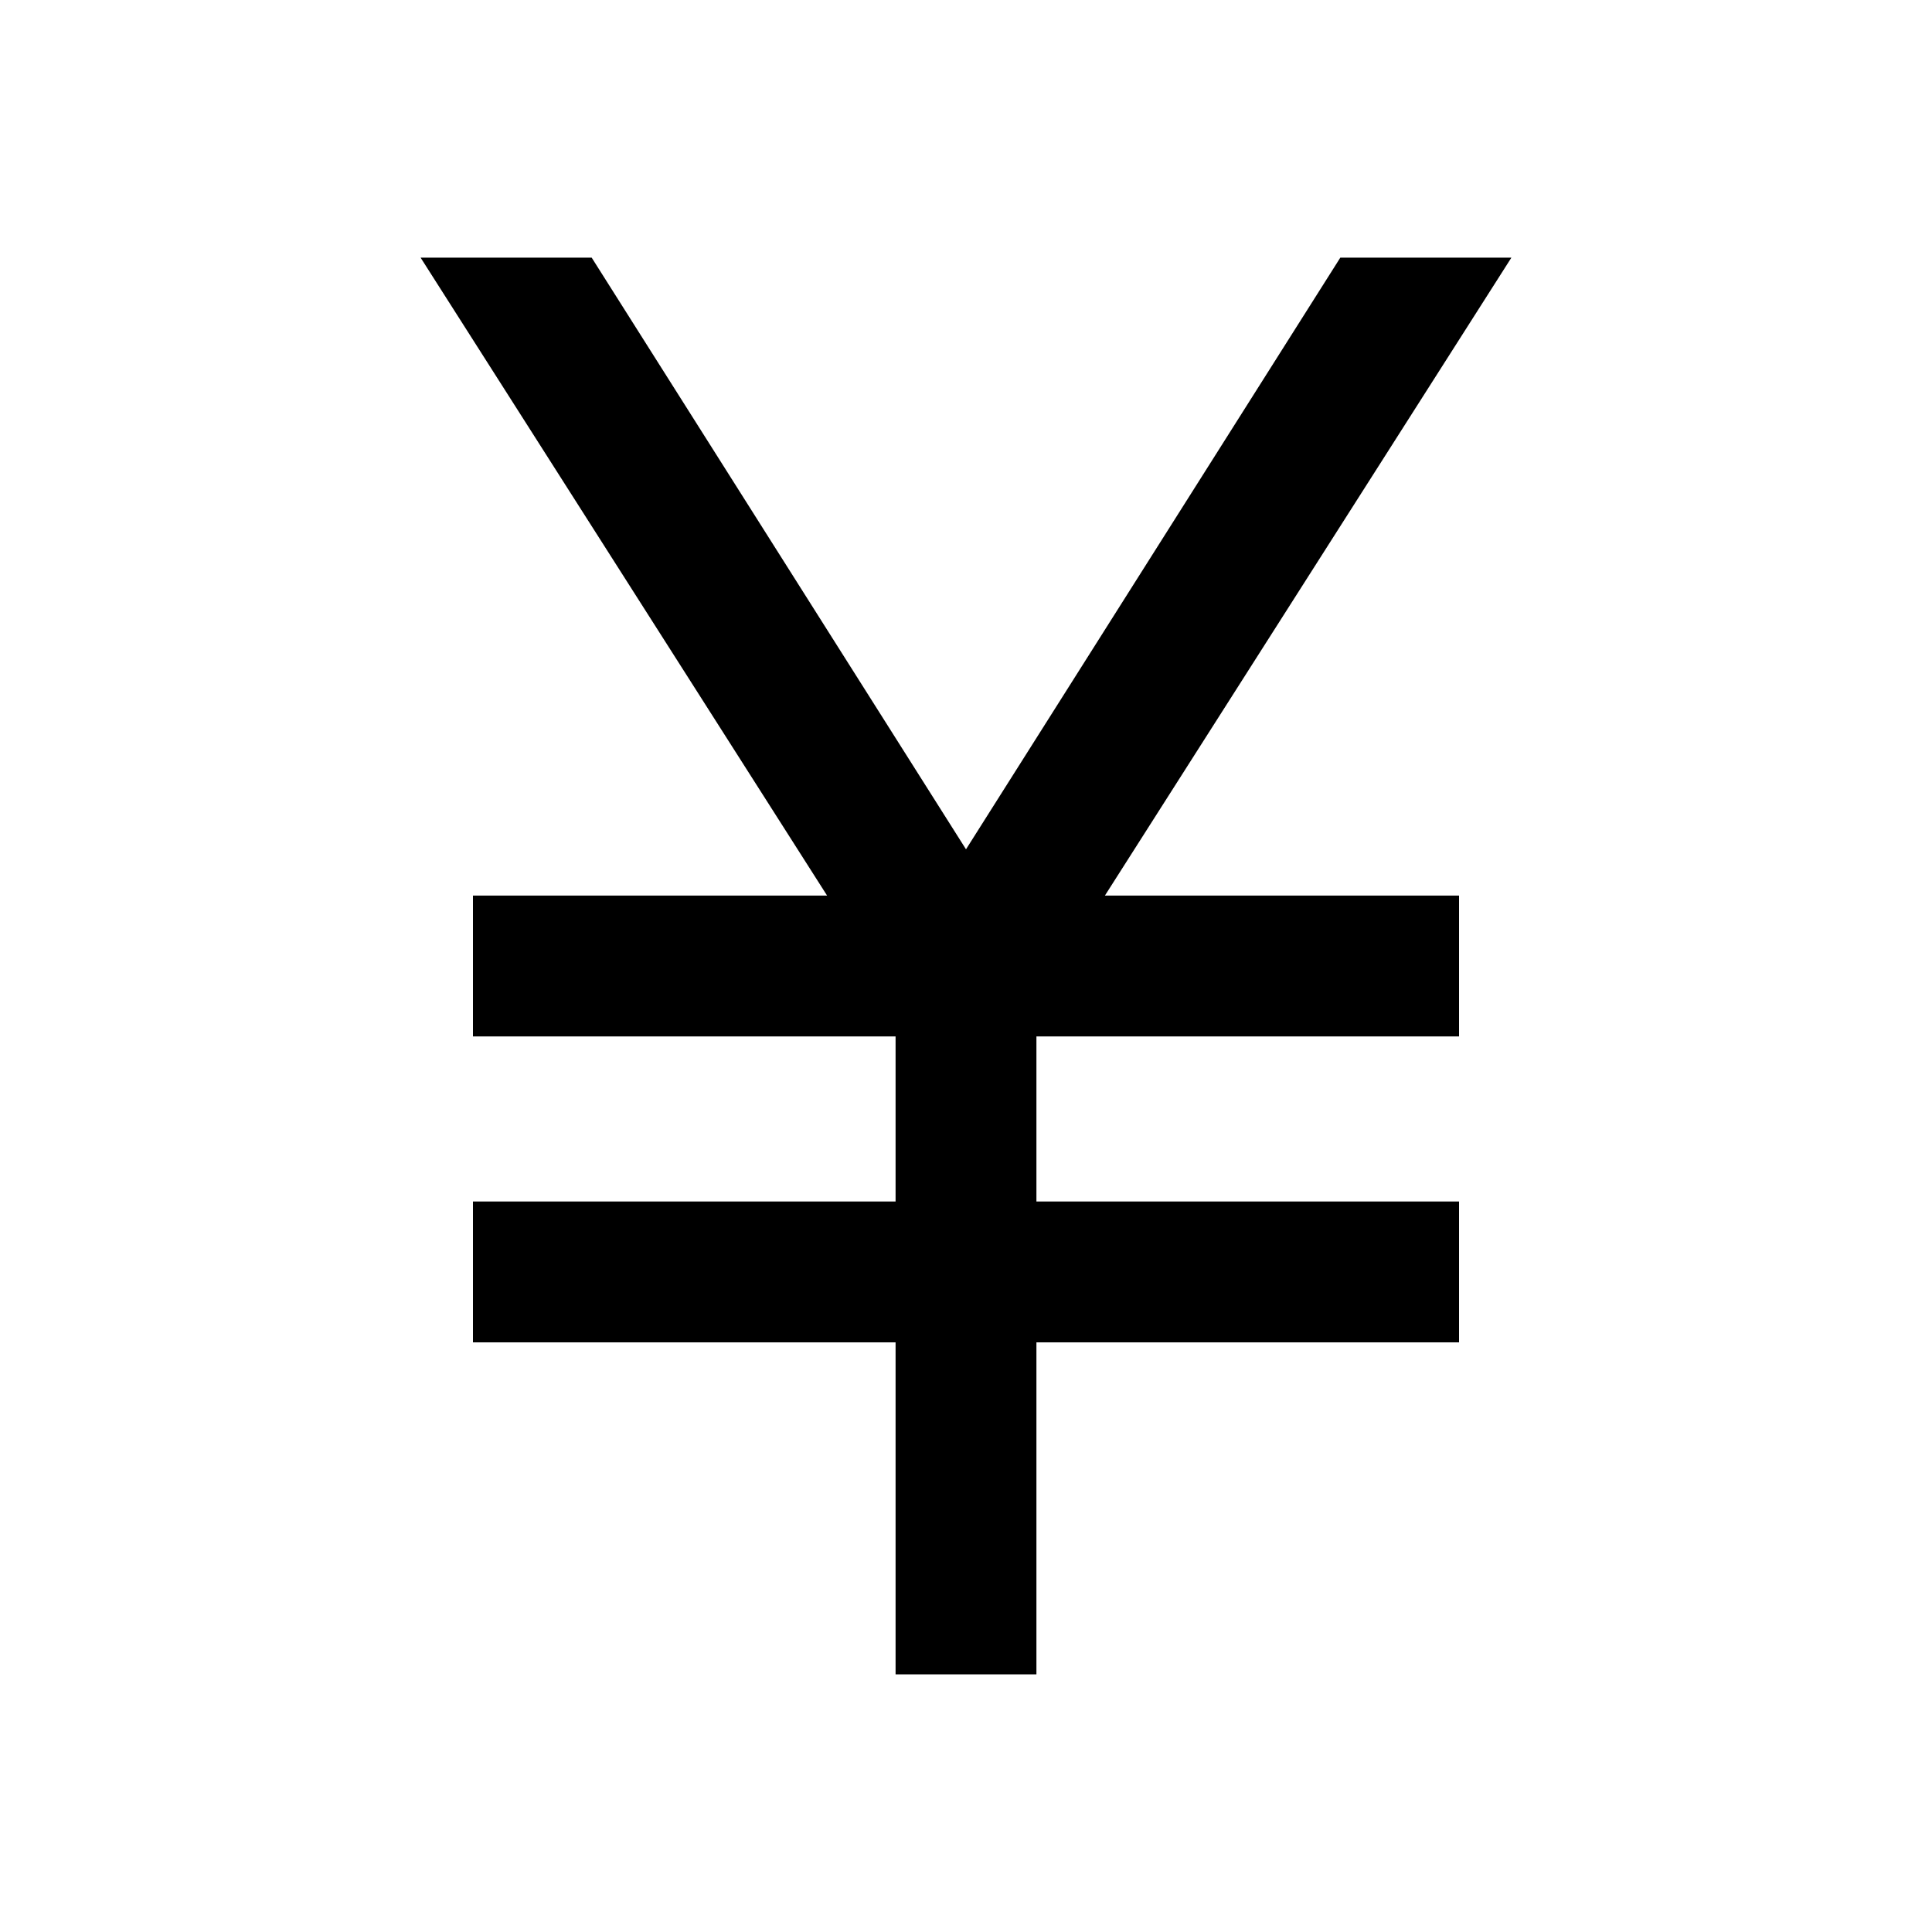 <svg xmlns="http://www.w3.org/2000/svg" height="20" width="20"><path d="M9.271 17.333v-3.437H4.896v-1.458h4.375v-1.709H4.896V9.271h3.666L4.354 2.667h1.771L10 8.792l3.875-6.125h1.771l-4.208 6.604h3.666v1.458h-4.375v1.709h4.375v1.458h-4.375v3.437Z"/></svg>
